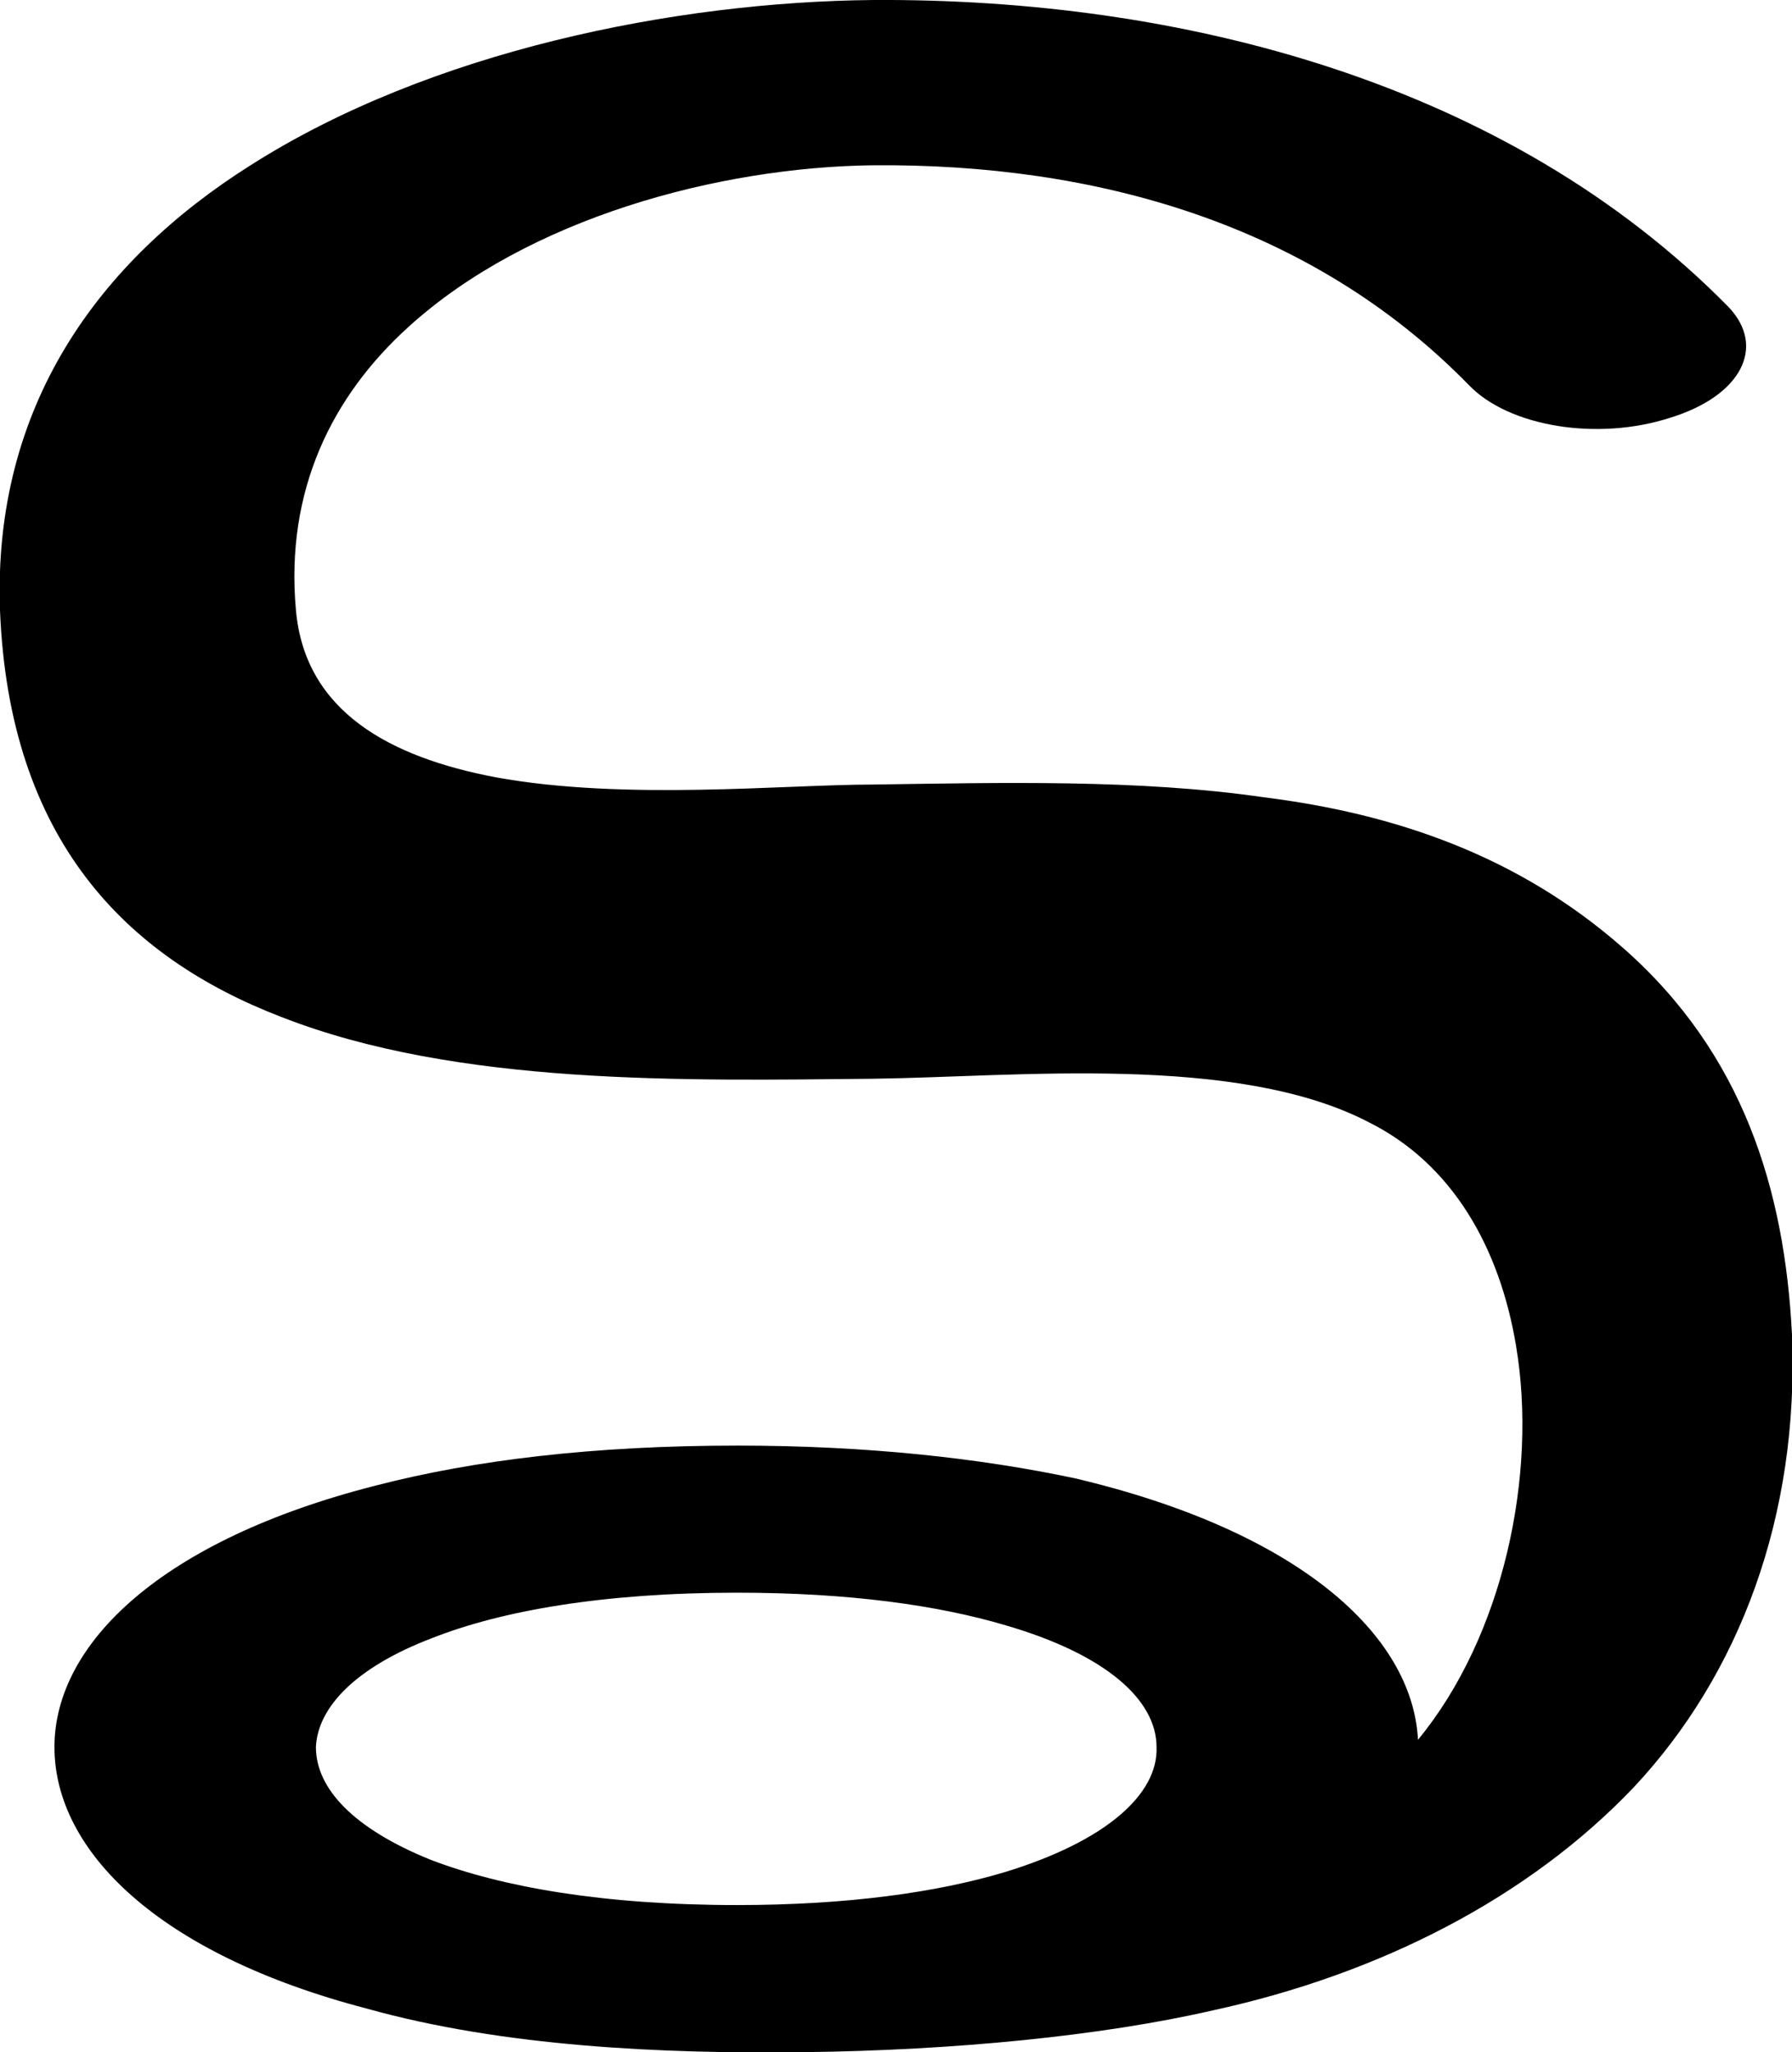 <?xml version="1.0" encoding="UTF-8"?>
<!DOCTYPE svg PUBLIC "-//W3C//DTD SVG 1.1//EN" "http://www.w3.org/Graphics/SVG/1.1/DTD/svg11.dtd">
<!-- Creator: CorelDRAW X8 -->
<svg xmlns="http://www.w3.org/2000/svg" xml:space="preserve" width="987px" height="1130px" version="1.1" style="shape-rendering:geometricPrecision; text-rendering:geometricPrecision; image-rendering:optimizeQuality; fill-rule:evenodd; clip-rule:evenodd"
viewBox="0 0 987 1130"
 xmlns:xlink="http://www.w3.org/1999/xlink">
 <defs>
  <style type="text/css">
   <![CDATA[
    .fil0 {fill:black}
   ]]>
  </style>
 </defs>
 <g id="Layer_x0020_1">
  <path class="fil0" d="M406 796c72,0 134,7 186,18 123,29 186,86 189,144 47,-57 66,-146 54,-217 -9,-54 -35,-100 -81,-123 -73,-38 -194,-25 -273,-24 -103,1 -229,4 -326,-34 -86,-33 -150,-98 -155,-224 -4,-112 54,-192 138,-245 99,-63 234,-90 343,-91 169,-1 349,45 471,169 21,22 7,49 -32,61 -40,13 -89,5 -111,-18 -87,-89 -206,-122 -328,-121 -85,1 -190,29 -256,89 -42,38 -68,90 -62,156 5,56 52,81 110,92 71,13 159,4 208,4 70,-1 146,-3 215,7 72,9 140,32 198,83 66,58 89,133 93,213 4,100 -29,187 -87,249 -58,61 -140,103 -232,123 -61,14 -142,22 -225,23 -78,1 -166,-3 -241,-24 -115,-30 -172,-87 -172,-144 0,-57 59,-114 177,-144 54,-14 120,-22 199,-22zm0 81c-74,0 -130,10 -168,25 -42,16 -63,38 -64,60 0,23 21,45 63,62 39,15 95,25 169,25 61,0 110,-7 147,-18 56,-17 85,-43 84,-69 0,-26 -28,-51 -83,-67 -37,-11 -86,-18 -148,-18z"/>
 </g>
</svg>
